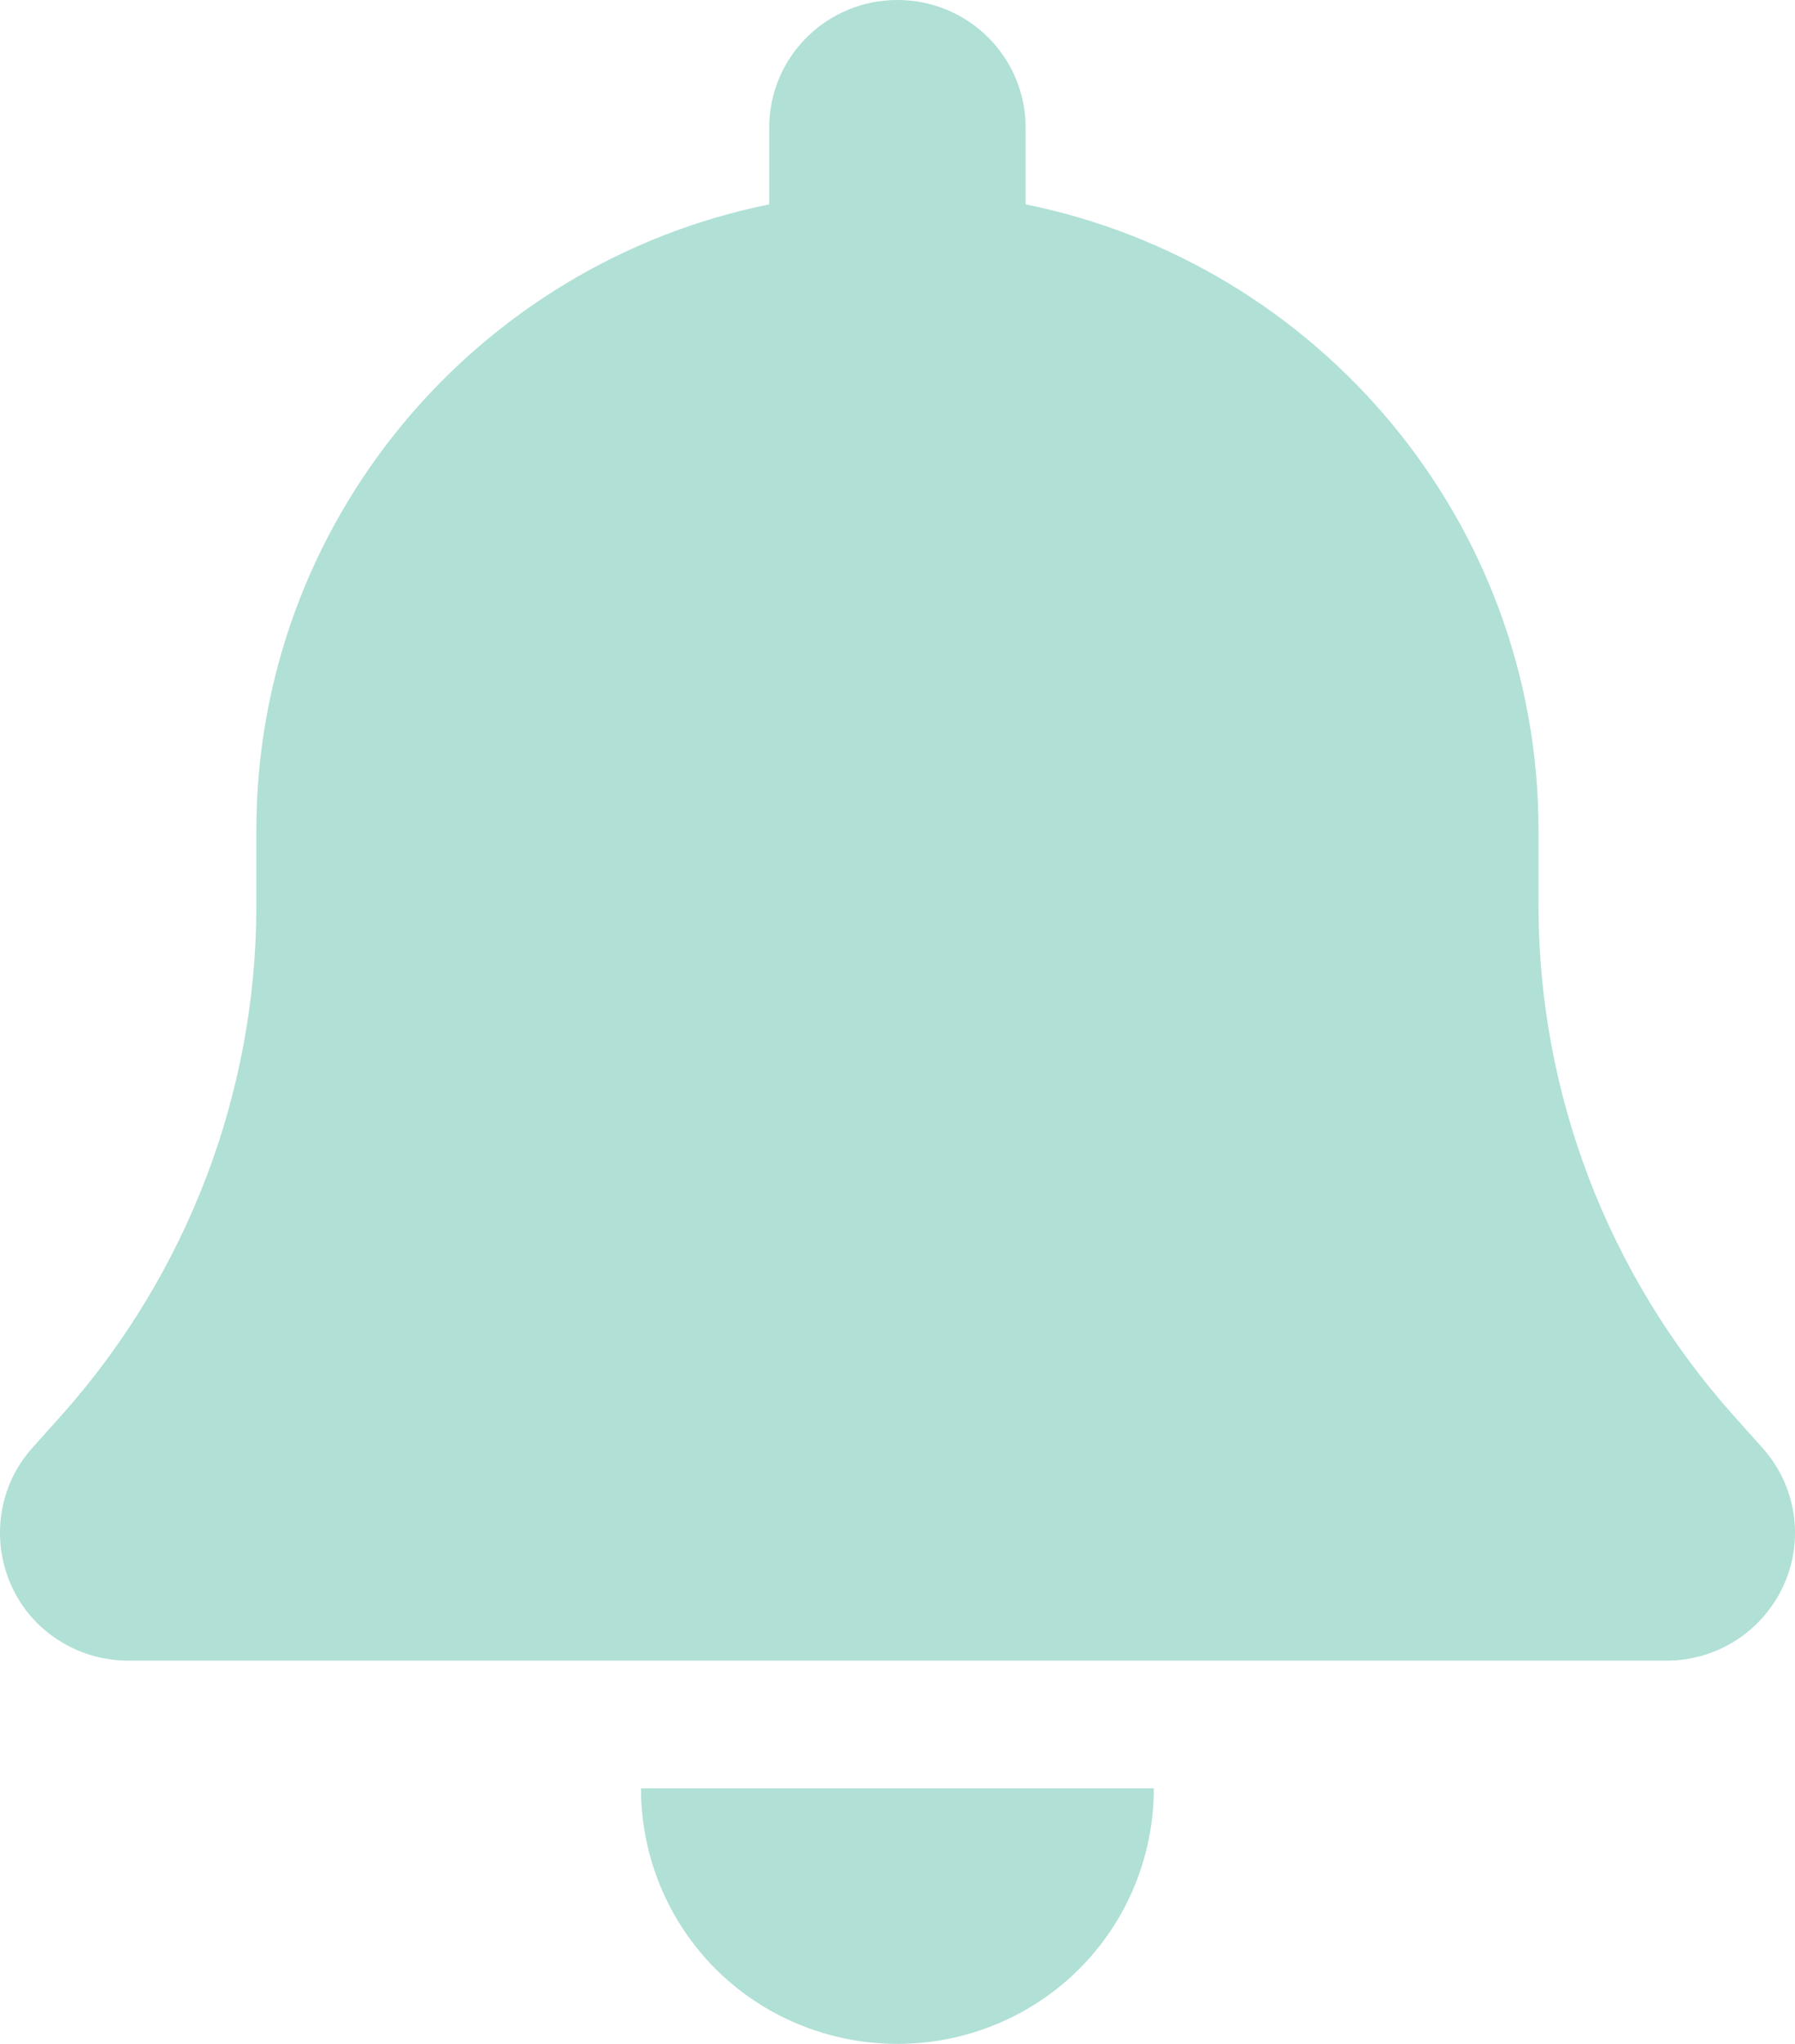 <svg width="29" height="33" viewBox="0 0 29 33" fill="none" xmlns="http://www.w3.org/2000/svg">
<path id="Vector" d="M14.499 0C13.353 0 12.427 0.922 12.427 2.062V3.3C7.702 4.254 4.142 8.418 4.142 13.406V14.618C4.142 17.647 3.022 20.573 1.002 22.842L0.523 23.377C-0.021 23.983 -0.15 24.853 0.18 25.594C0.51 26.336 1.255 26.812 2.07 26.812H26.927C27.743 26.812 28.48 26.336 28.817 25.594C29.154 24.853 29.018 23.983 28.474 23.377L27.995 22.842C25.975 20.573 24.856 17.654 24.856 14.618V13.406C24.856 8.418 21.295 4.254 16.57 3.3V2.062C16.57 0.922 15.644 0 14.499 0ZM17.431 31.795C18.208 31.021 18.641 29.971 18.641 28.875H10.356C10.356 29.971 10.79 31.021 11.566 31.795C12.343 32.568 13.398 33 14.499 33C15.599 33 16.654 32.568 17.431 31.795Z" fill="#B0E0D6"/>
</svg>
